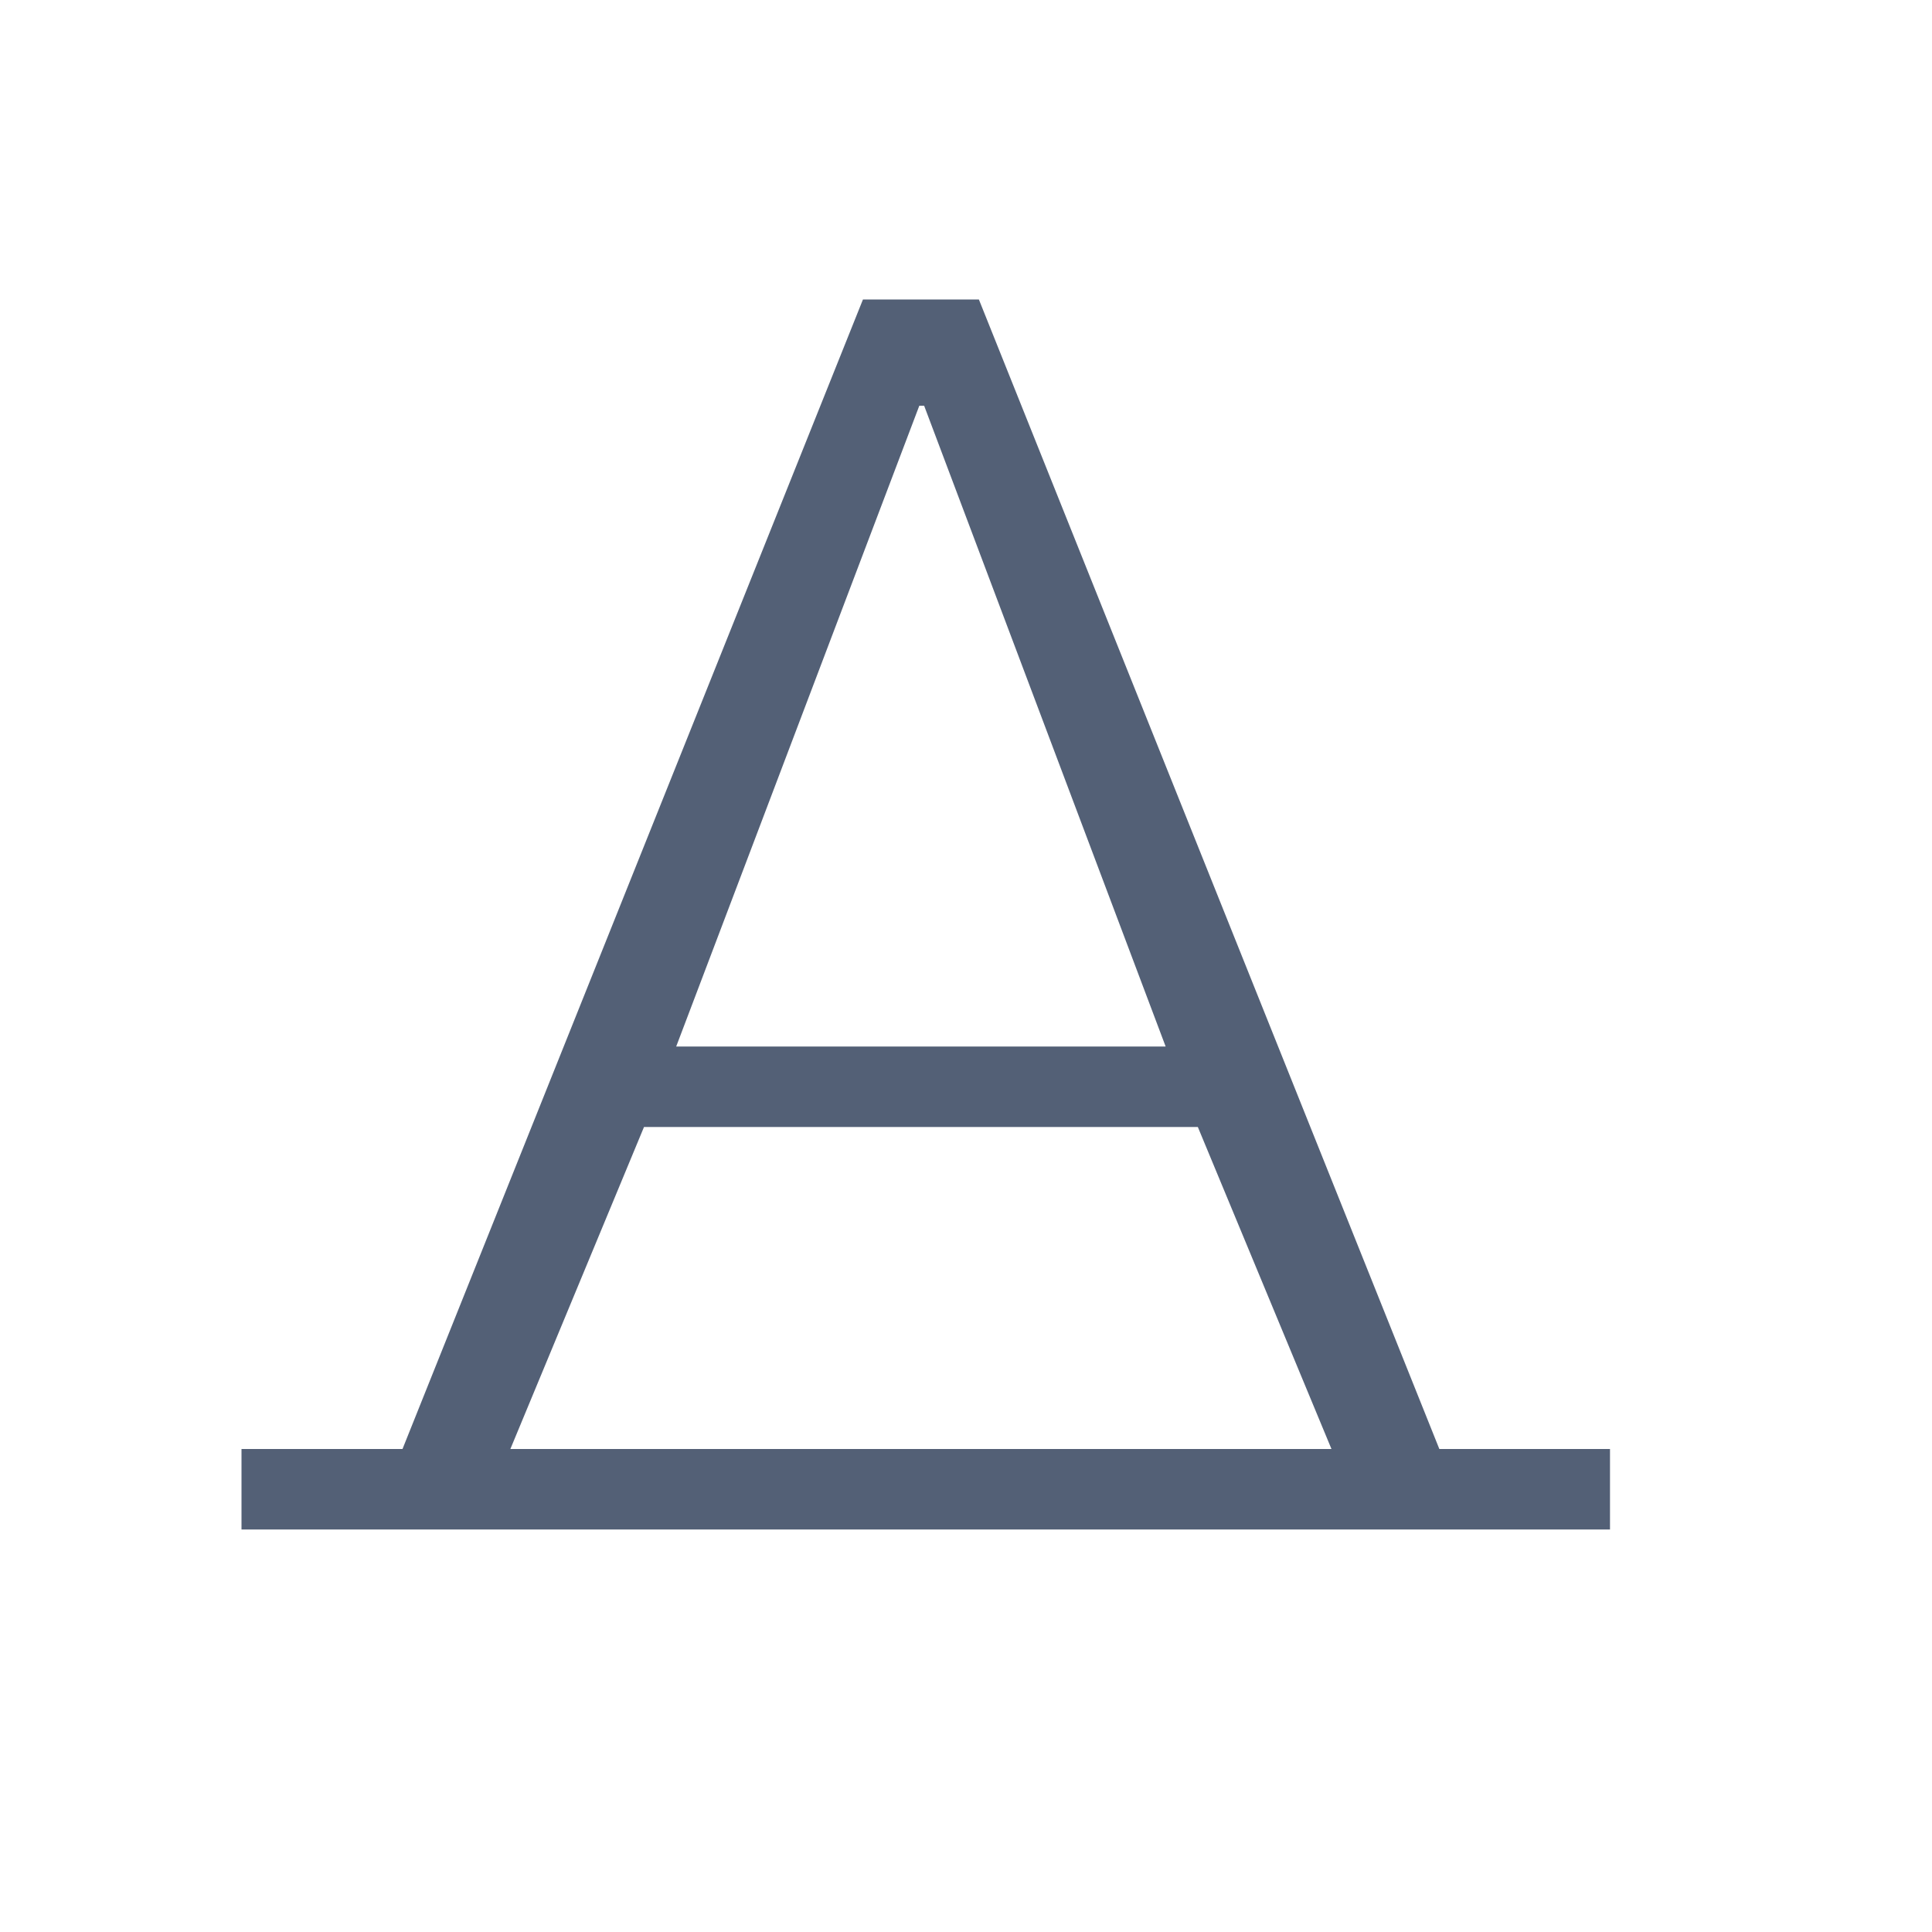 <svg xmlns="http://www.w3.org/2000/svg" width="24" height="24" viewBox="0 0 24 24">
  <g fill="none" fill-rule="evenodd">
    <path fill="#536076" fill-rule="nonzero" d="M10.72,3.72 L12.16,3.72 L17.88,18 L16.54,18 L14.88,14 L8,14 L6.34,18 L5,18 L10.72,3.72 Z M8.4,13 L14.48,13 L11.48,5.04 L11.42,5.04 L8.4,13 Z"/>
    <rect width="17" height="1" x="3" y="18" fill="#536076" fill-rule="nonzero"/>
  </g>
</svg>
